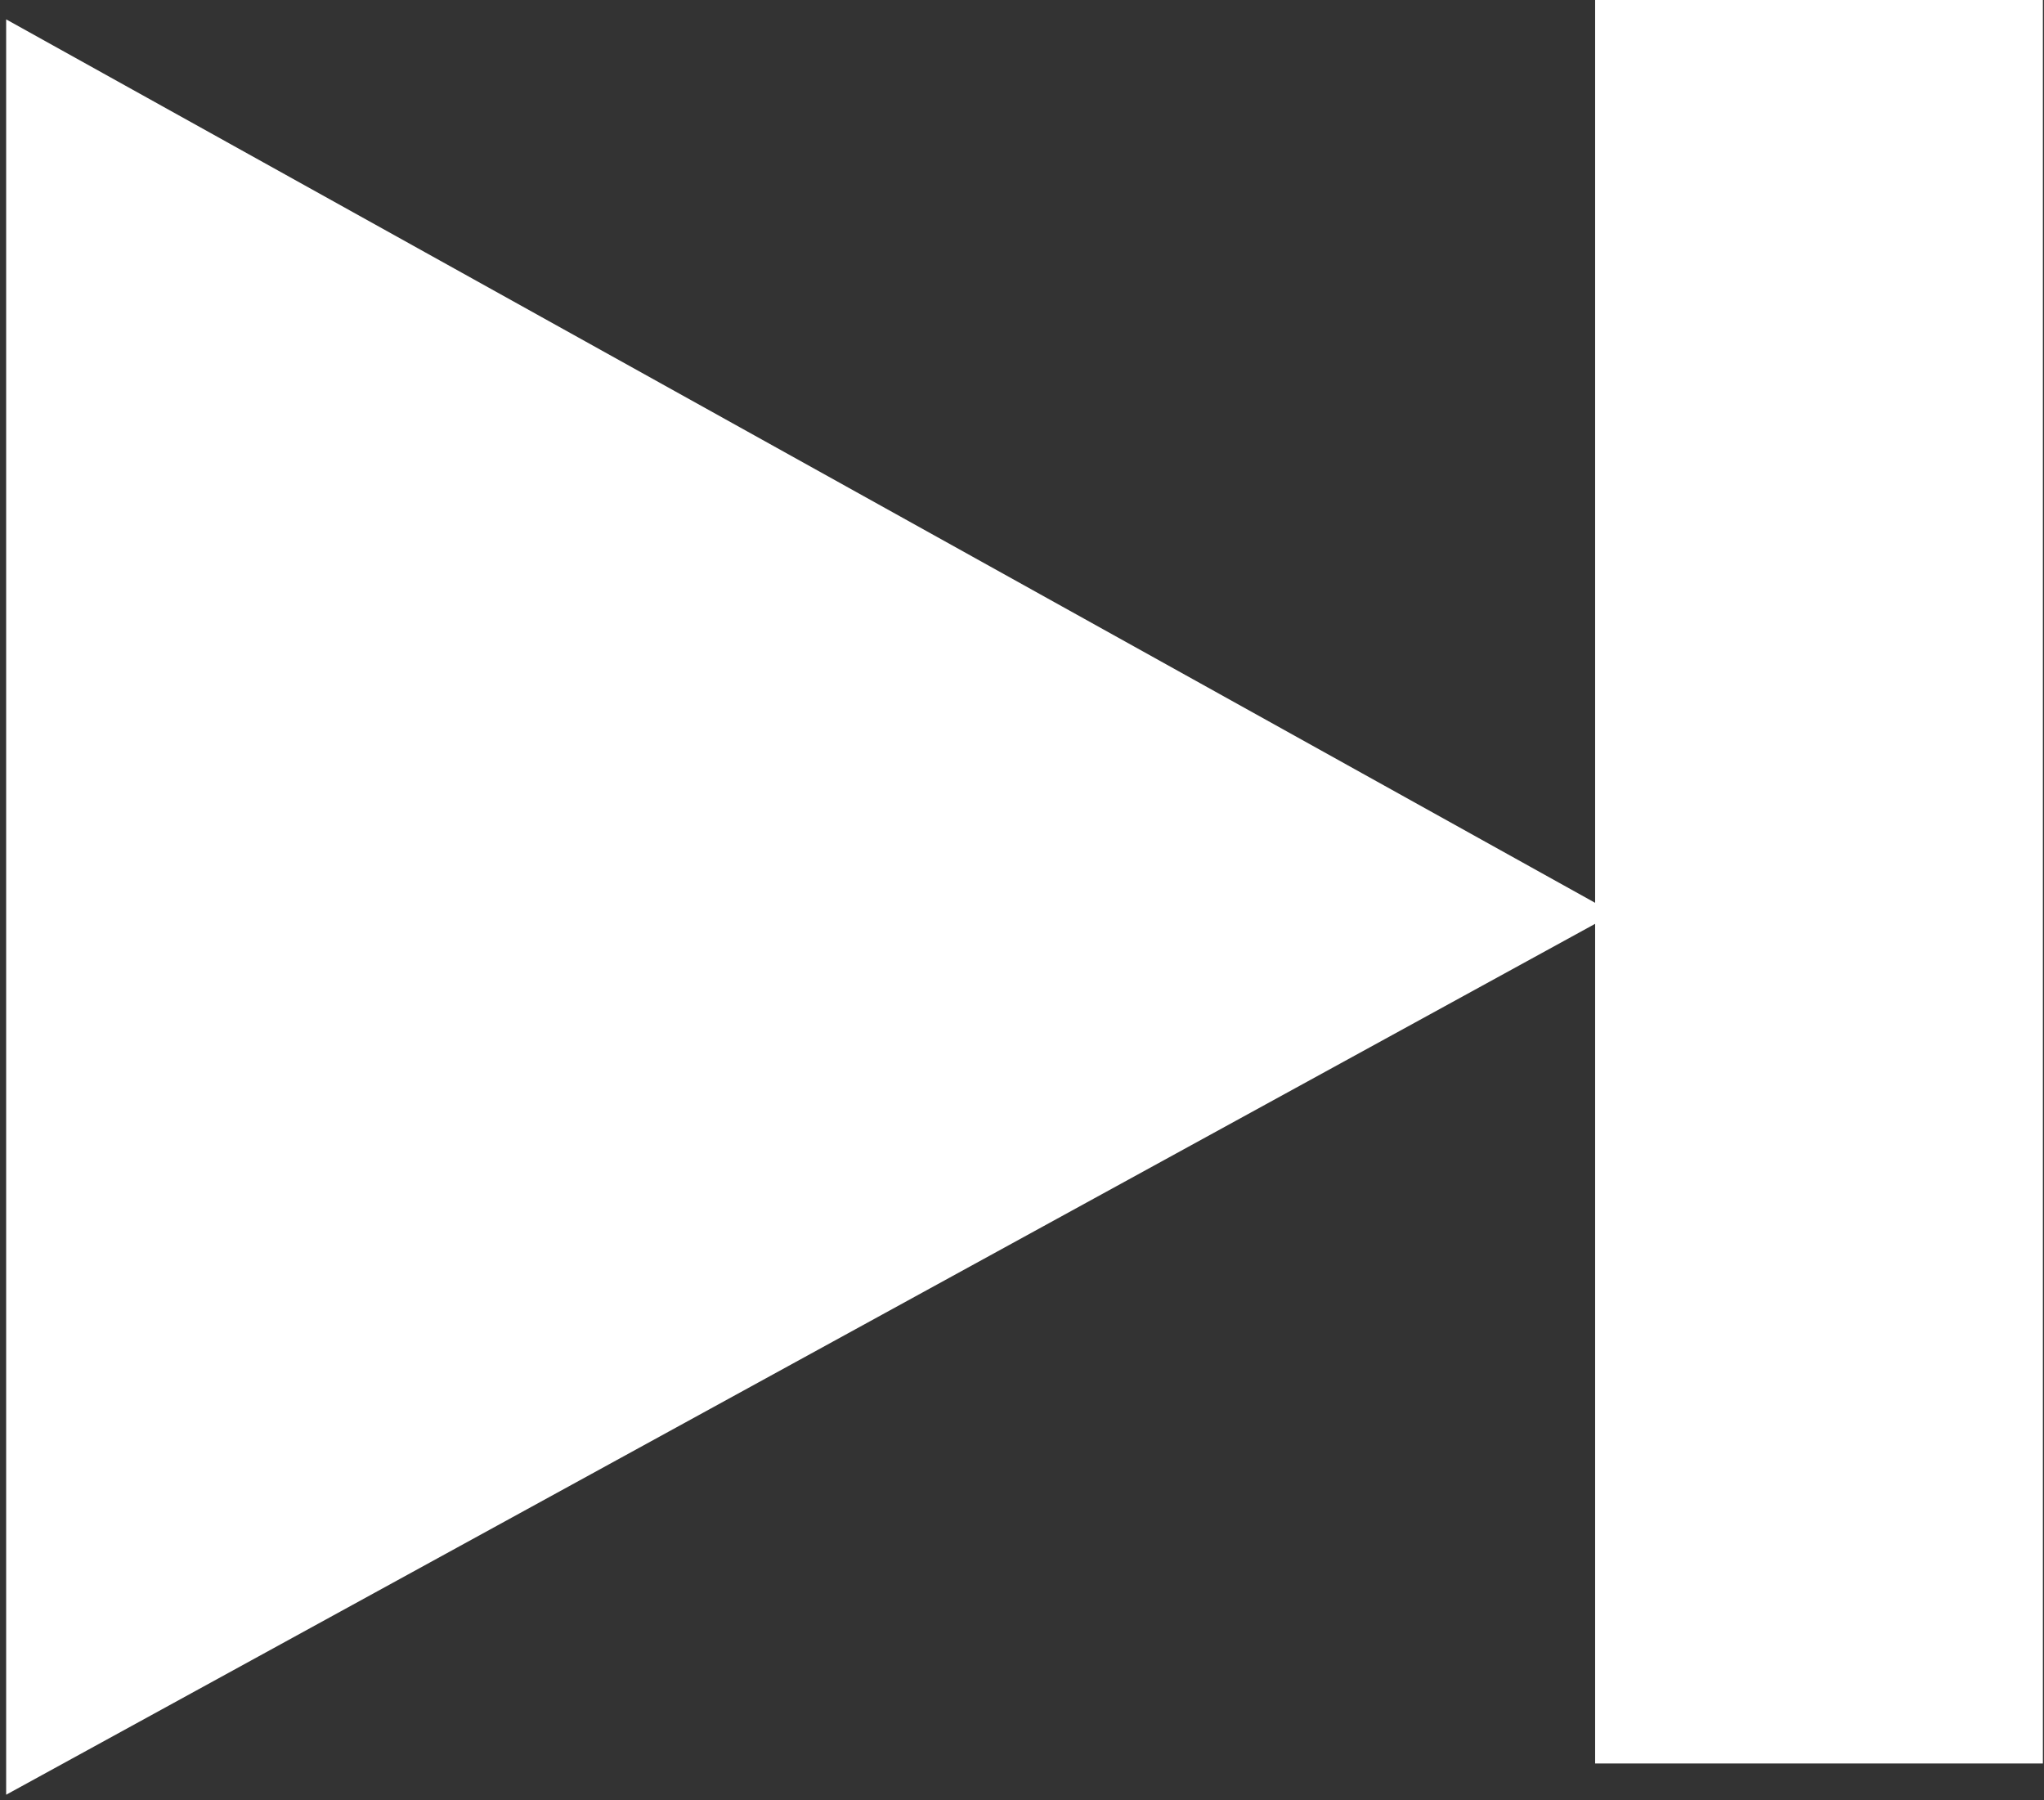 <svg xmlns="http://www.w3.org/2000/svg" xmlns:xlink="http://www.w3.org/1999/xlink" width="73.04" height="64.318" viewBox="0 0 73.04 64.318">
  <rect x="0" y="0" width="73.04" height="64.318" fill="#333333" stroke="none"/>
  <defs>
    <clipPath id="clip-next">
      <rect width="73.04" height="64.318"/>
    </clipPath>
  </defs>
  <g id="next" clip-path="url(#clip-next)">
    <g id="Groupe_3531" data-name="Groupe 3531" transform="translate(-2010.04 -169.67)">
      <path id="Tracé_12307" data-name="Tracé 12307" d="M-223.74,4718.676v-63.424l57.46,31.939Z" transform="translate(2234 -4484.89)" fill="#fff"/>
      <rect id="Rectangle_297" data-name="Rectangle 297" width="16" height="63" transform="translate(2067.04 169.67)" fill="#fff"/>
    </g>
  </g>
</svg>
